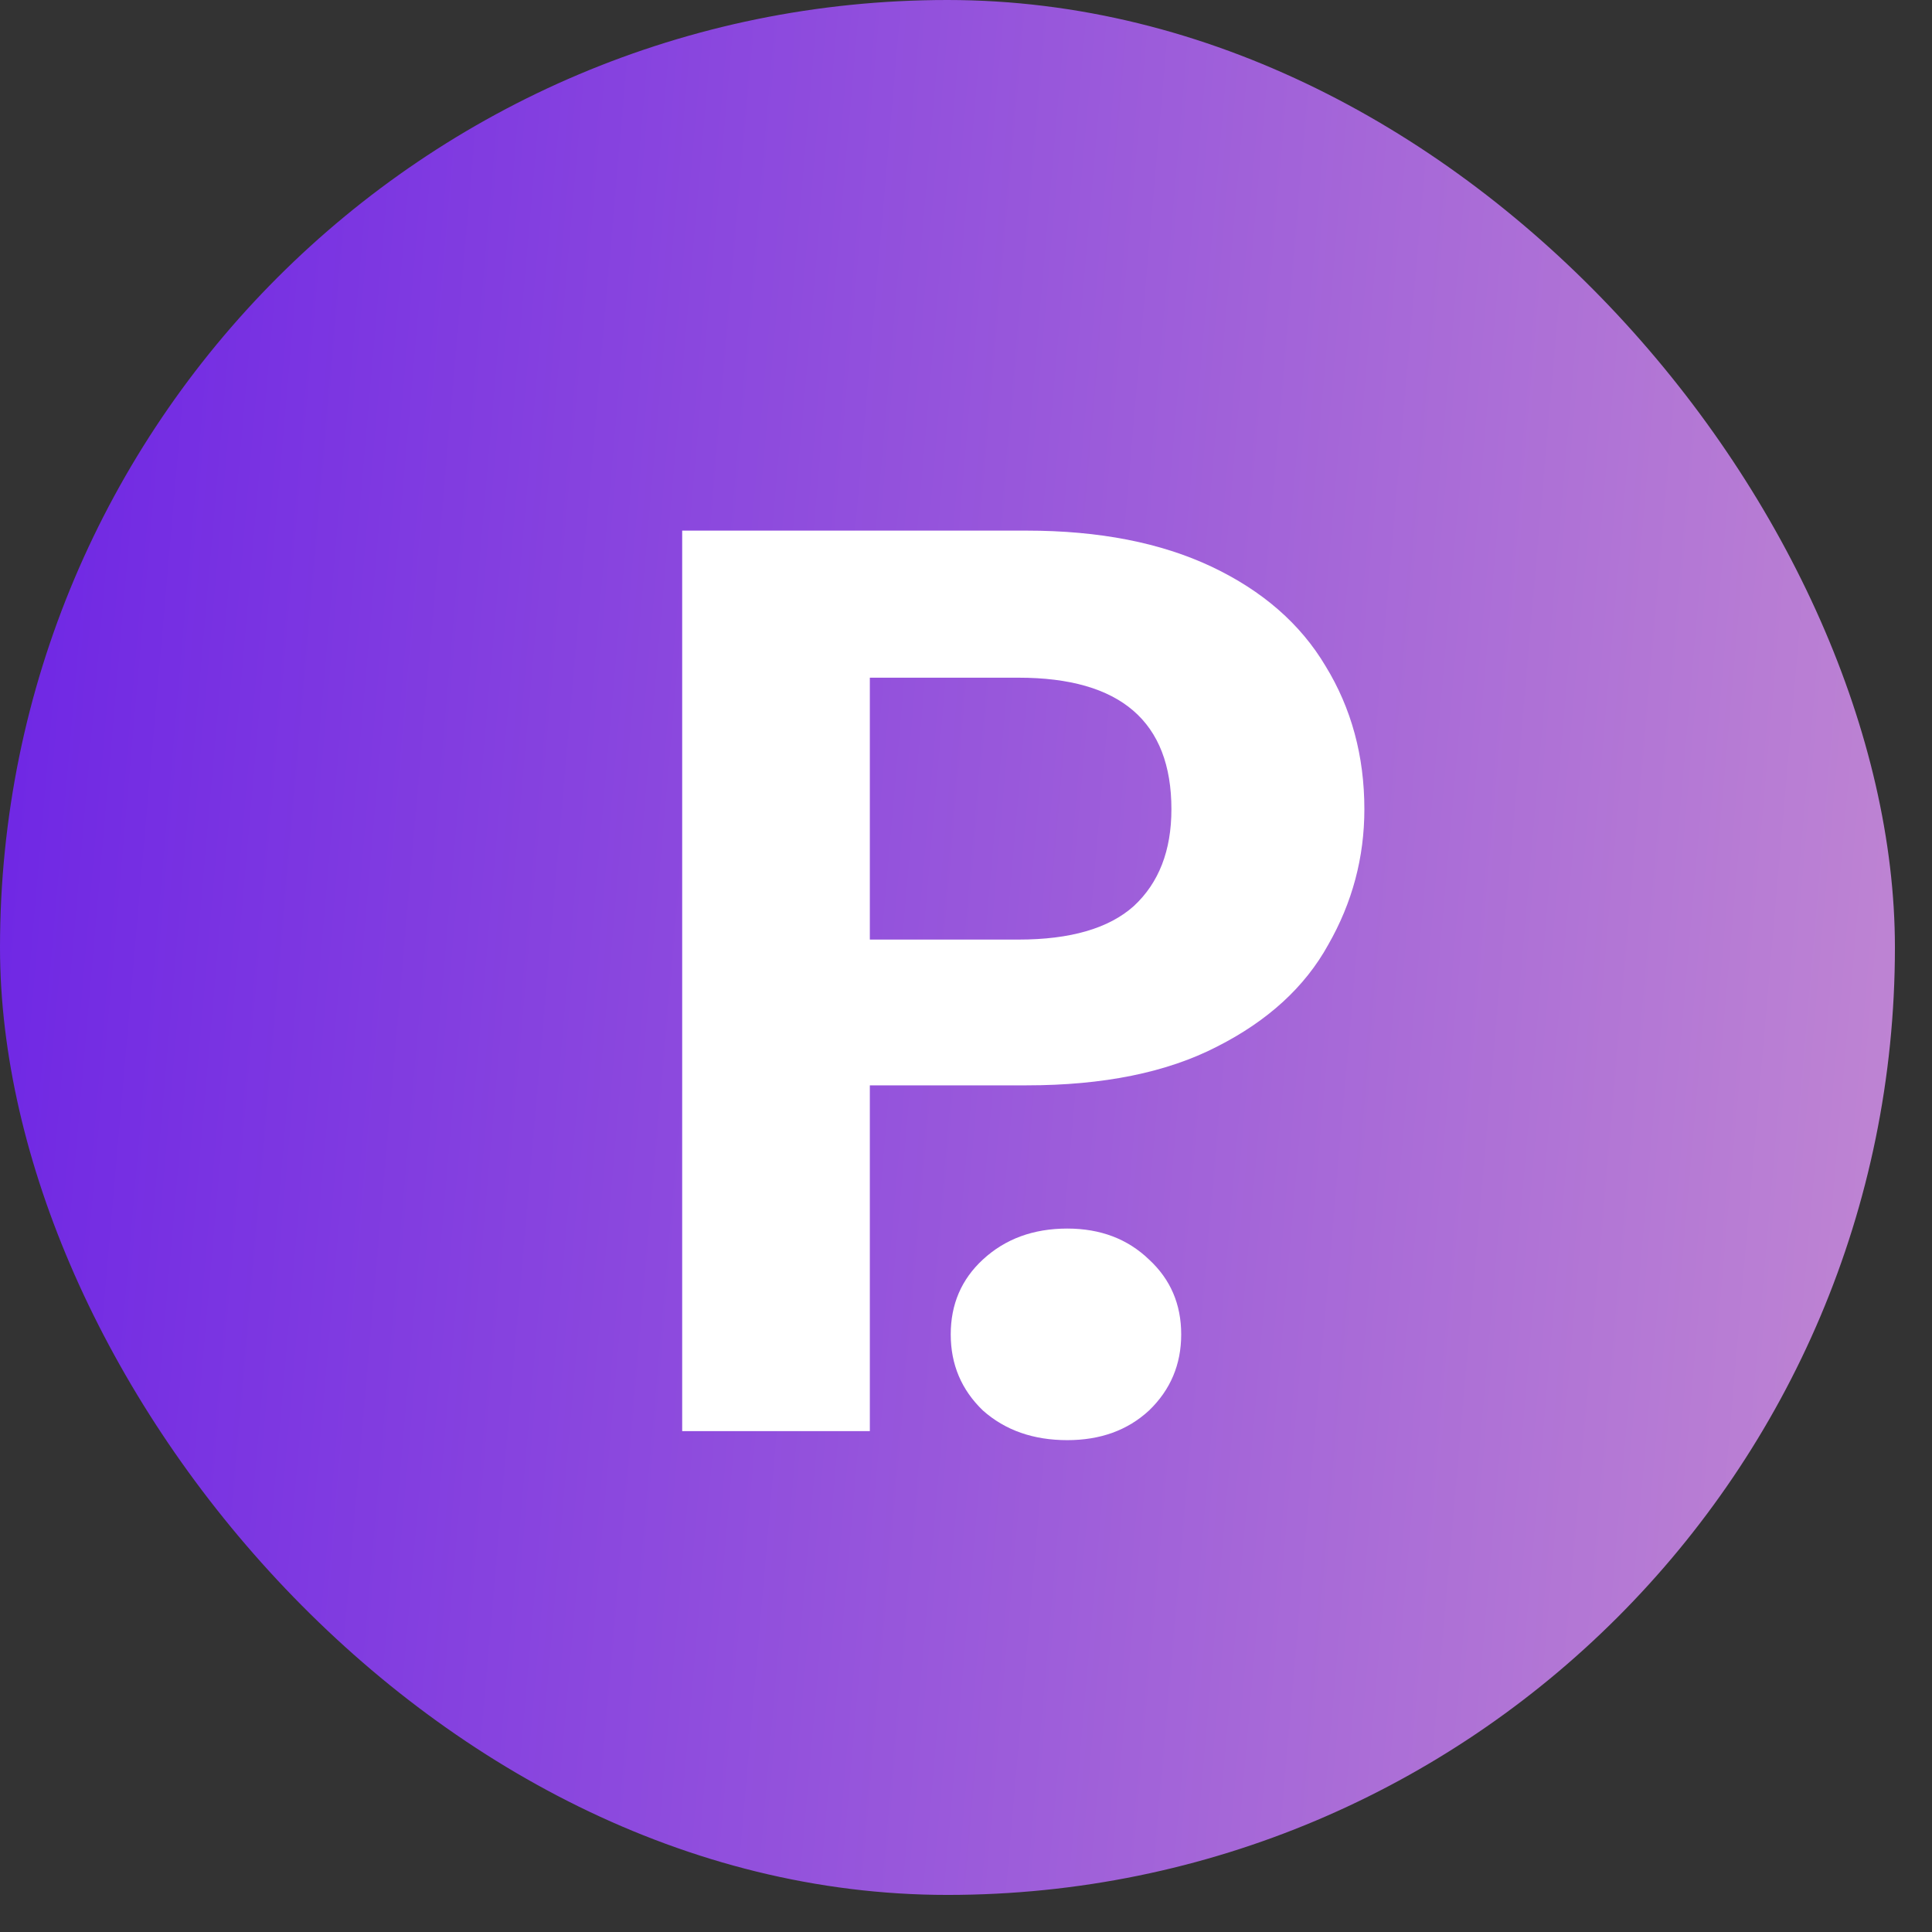 <svg width="31" height="31" viewBox="0 0 31 31" fill="none" xmlns="http://www.w3.org/2000/svg">
    <rect x="0" y="0" width="31" height="31" fill="#333333" stroke="none"/>
    <g id="Group 1000001835">
        <rect id="Rectangle 3236" width="30.405" height="30.405" rx="15.203" fill="url(#paint0_linear)"/>
        <g id="Overview">
            <path d="M21.892 12.985C21.892 13.758 21.699 14.483 21.312 15.159C20.939 15.835 20.344 16.38 19.527 16.794C18.724 17.208 17.706 17.415 16.473 17.415H13.957V22.963H10.946V8.514H16.473C17.634 8.514 18.623 8.707 19.441 9.093C20.258 9.48 20.867 10.011 21.269 10.687C21.684 11.364 21.892 12.13 21.892 12.985ZM16.344 15.076C17.175 15.076 17.792 14.897 18.193 14.538C18.595 14.165 18.796 13.648 18.796 12.985C18.796 11.578 17.978 10.874 16.344 10.874H13.957V15.076H16.344Z"
                  fill="white"/>
            <path d="M17.125 23.108C16.581 23.108 16.129 22.95 15.771 22.632C15.427 22.301 15.255 21.894 15.255 21.411C15.255 20.928 15.427 20.527 15.771 20.21C16.129 19.879 16.581 19.713 17.125 19.713C17.656 19.713 18.093 19.879 18.437 20.21C18.781 20.527 18.953 20.928 18.953 21.411C18.953 21.894 18.781 22.301 18.437 22.632C18.093 22.95 17.656 23.108 17.125 23.108Z"
                  fill="white"/>
        </g>
    </g>
    <defs>
        <linearGradient id="paint0_linear" x1="-5.73416e-08" y1="15.203" x2="45.548" y2="19.165"
                        gradientUnits="userSpaceOnUse">
            <stop stop-color="#7028E4"/>
            <stop offset="1" stop-color="#E5B2CA"/>
        </linearGradient>
    </defs>
</svg>
